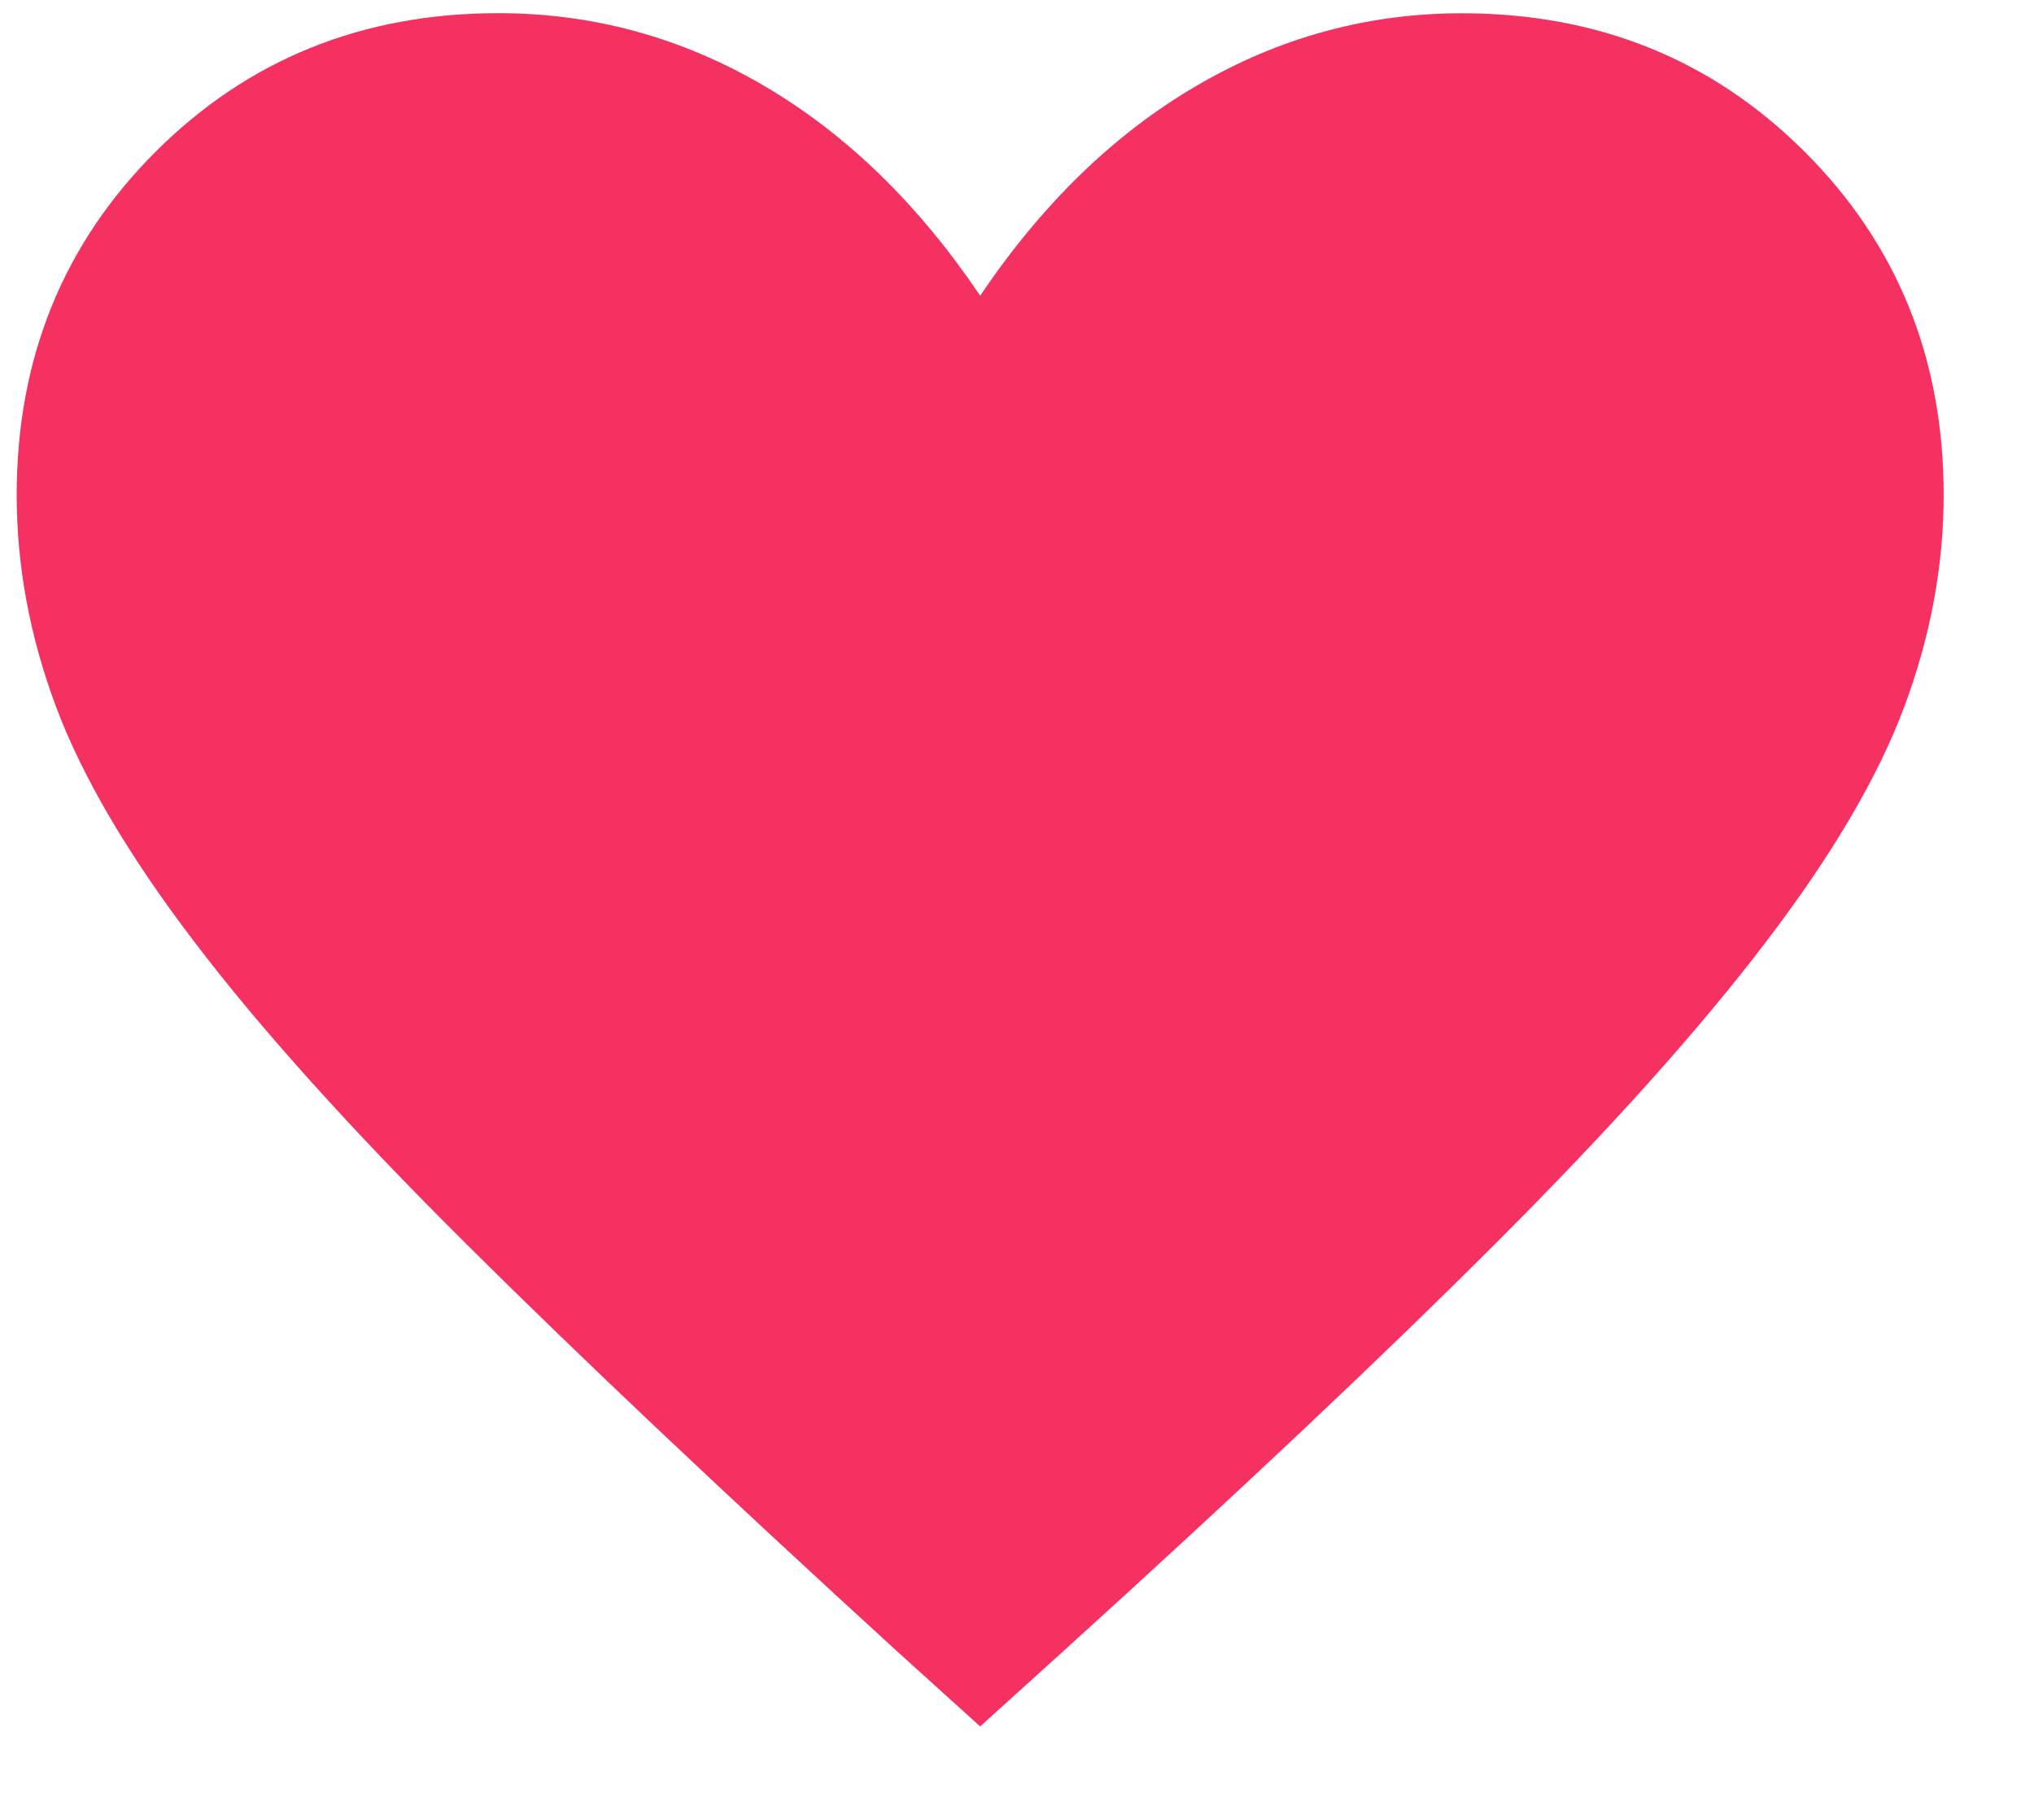 <?xml version="1.0" encoding="utf-8"?>
<!-- Generator: Adobe Illustrator 11.0, SVG Export Plug-In  -->
<!DOCTYPE svg PUBLIC "-//W3C//DTD SVG 1.0//EN"    "http://www.w3.org/TR/2001/REC-SVG-20010904/DTD/svg10.dtd">
<svg  xmlns="http://www.w3.org/2000/svg" xmlns:xlink="http://www.w3.org/1999/xlink" xmlns:a="http://ns.adobe.com/AdobeSVGViewerExtensions/3.0/"
	 width="19" height="17" viewBox="-0.156 -0.092 19 17" xml:space="preserve">
	<defs>
	</defs>
	<g>
		<path display="none" fill="#333D4B" d="M9,16.004l-0.758-0.685c-1.632-1.491-2.982-2.767-4.05-3.829
			C3.125,10.43,2.281,9.492,1.664,8.682C1.045,7.871,0.613,7.137,0.368,6.48S0,5.164,0,4.5c0-1.272,0.432-2.339,1.296-3.204
			S3.229,0,4.5,0c0.879,0,1.705,0.225,2.475,0.675C7.746,1.125,8.42,1.78,9,2.639c0.58-0.859,1.254-1.514,2.025-1.963
			C11.795,0.225,12.621,0,13.5,0c1.271,0,2.34,0.432,3.204,1.296S18,3.228,18,4.5c0,0.664-0.123,1.324-0.368,1.98
			s-0.677,1.391-1.296,2.201c-0.617,0.811-1.457,1.748-2.519,2.809c-1.062,1.063-2.415,2.338-4.06,3.829L9,16.004z M9,14.65
			c1.6-1.446,2.916-2.686,3.95-3.717c1.033-1.031,1.85-1.926,2.45-2.685c0.6-0.759,1.016-1.431,1.25-2.015
			C16.883,5.648,17,5.07,17,4.5c0-1-0.334-1.833-1-2.5s-1.5-1-2.5-1c-0.796,0-1.531,0.227-2.204,0.682s-1.275,1.139-1.808,2.053
			H8.512C7.967,2.808,7.361,2.12,6.694,1.672C6.027,1.224,5.296,1,4.5,1C3.513,1,2.683,1.333,2.01,2C1.336,2.667,1,3.5,1,4.5
			c0,0.57,0.117,1.148,0.35,1.734C1.584,6.818,2,7.49,2.6,8.249C3.2,9.008,4.017,9.898,5.05,10.924C6.084,11.949,7.4,13.191,9,14.65
			z"/>
		<path fill="#F43160" d="M9,16.035l-0.758-0.685c-1.632-1.491-2.982-2.767-4.05-3.829c-1.067-1.061-1.911-1.998-2.528-2.809
			c-0.619-0.811-1.05-1.545-1.296-2.201S0,5.195,0,4.531c0-1.271,0.432-2.34,1.296-3.204C2.16,0.463,3.229,0.031,4.5,0.031
			c0.879,0,1.705,0.225,2.475,0.675C7.746,1.156,8.42,1.811,9,2.67c0.58-0.859,1.254-1.514,2.025-1.963
			c0.77-0.45,1.596-0.675,2.475-0.675c1.271,0,2.34,0.432,3.204,1.296C17.568,2.191,18,3.26,18,4.531
			c0,0.664-0.123,1.324-0.368,1.98s-0.677,1.391-1.296,2.201c-0.617,0.811-1.457,1.748-2.519,2.809
			c-1.062,1.063-2.415,2.338-4.06,3.829L9,16.035z"/>
	</g>
</svg>
